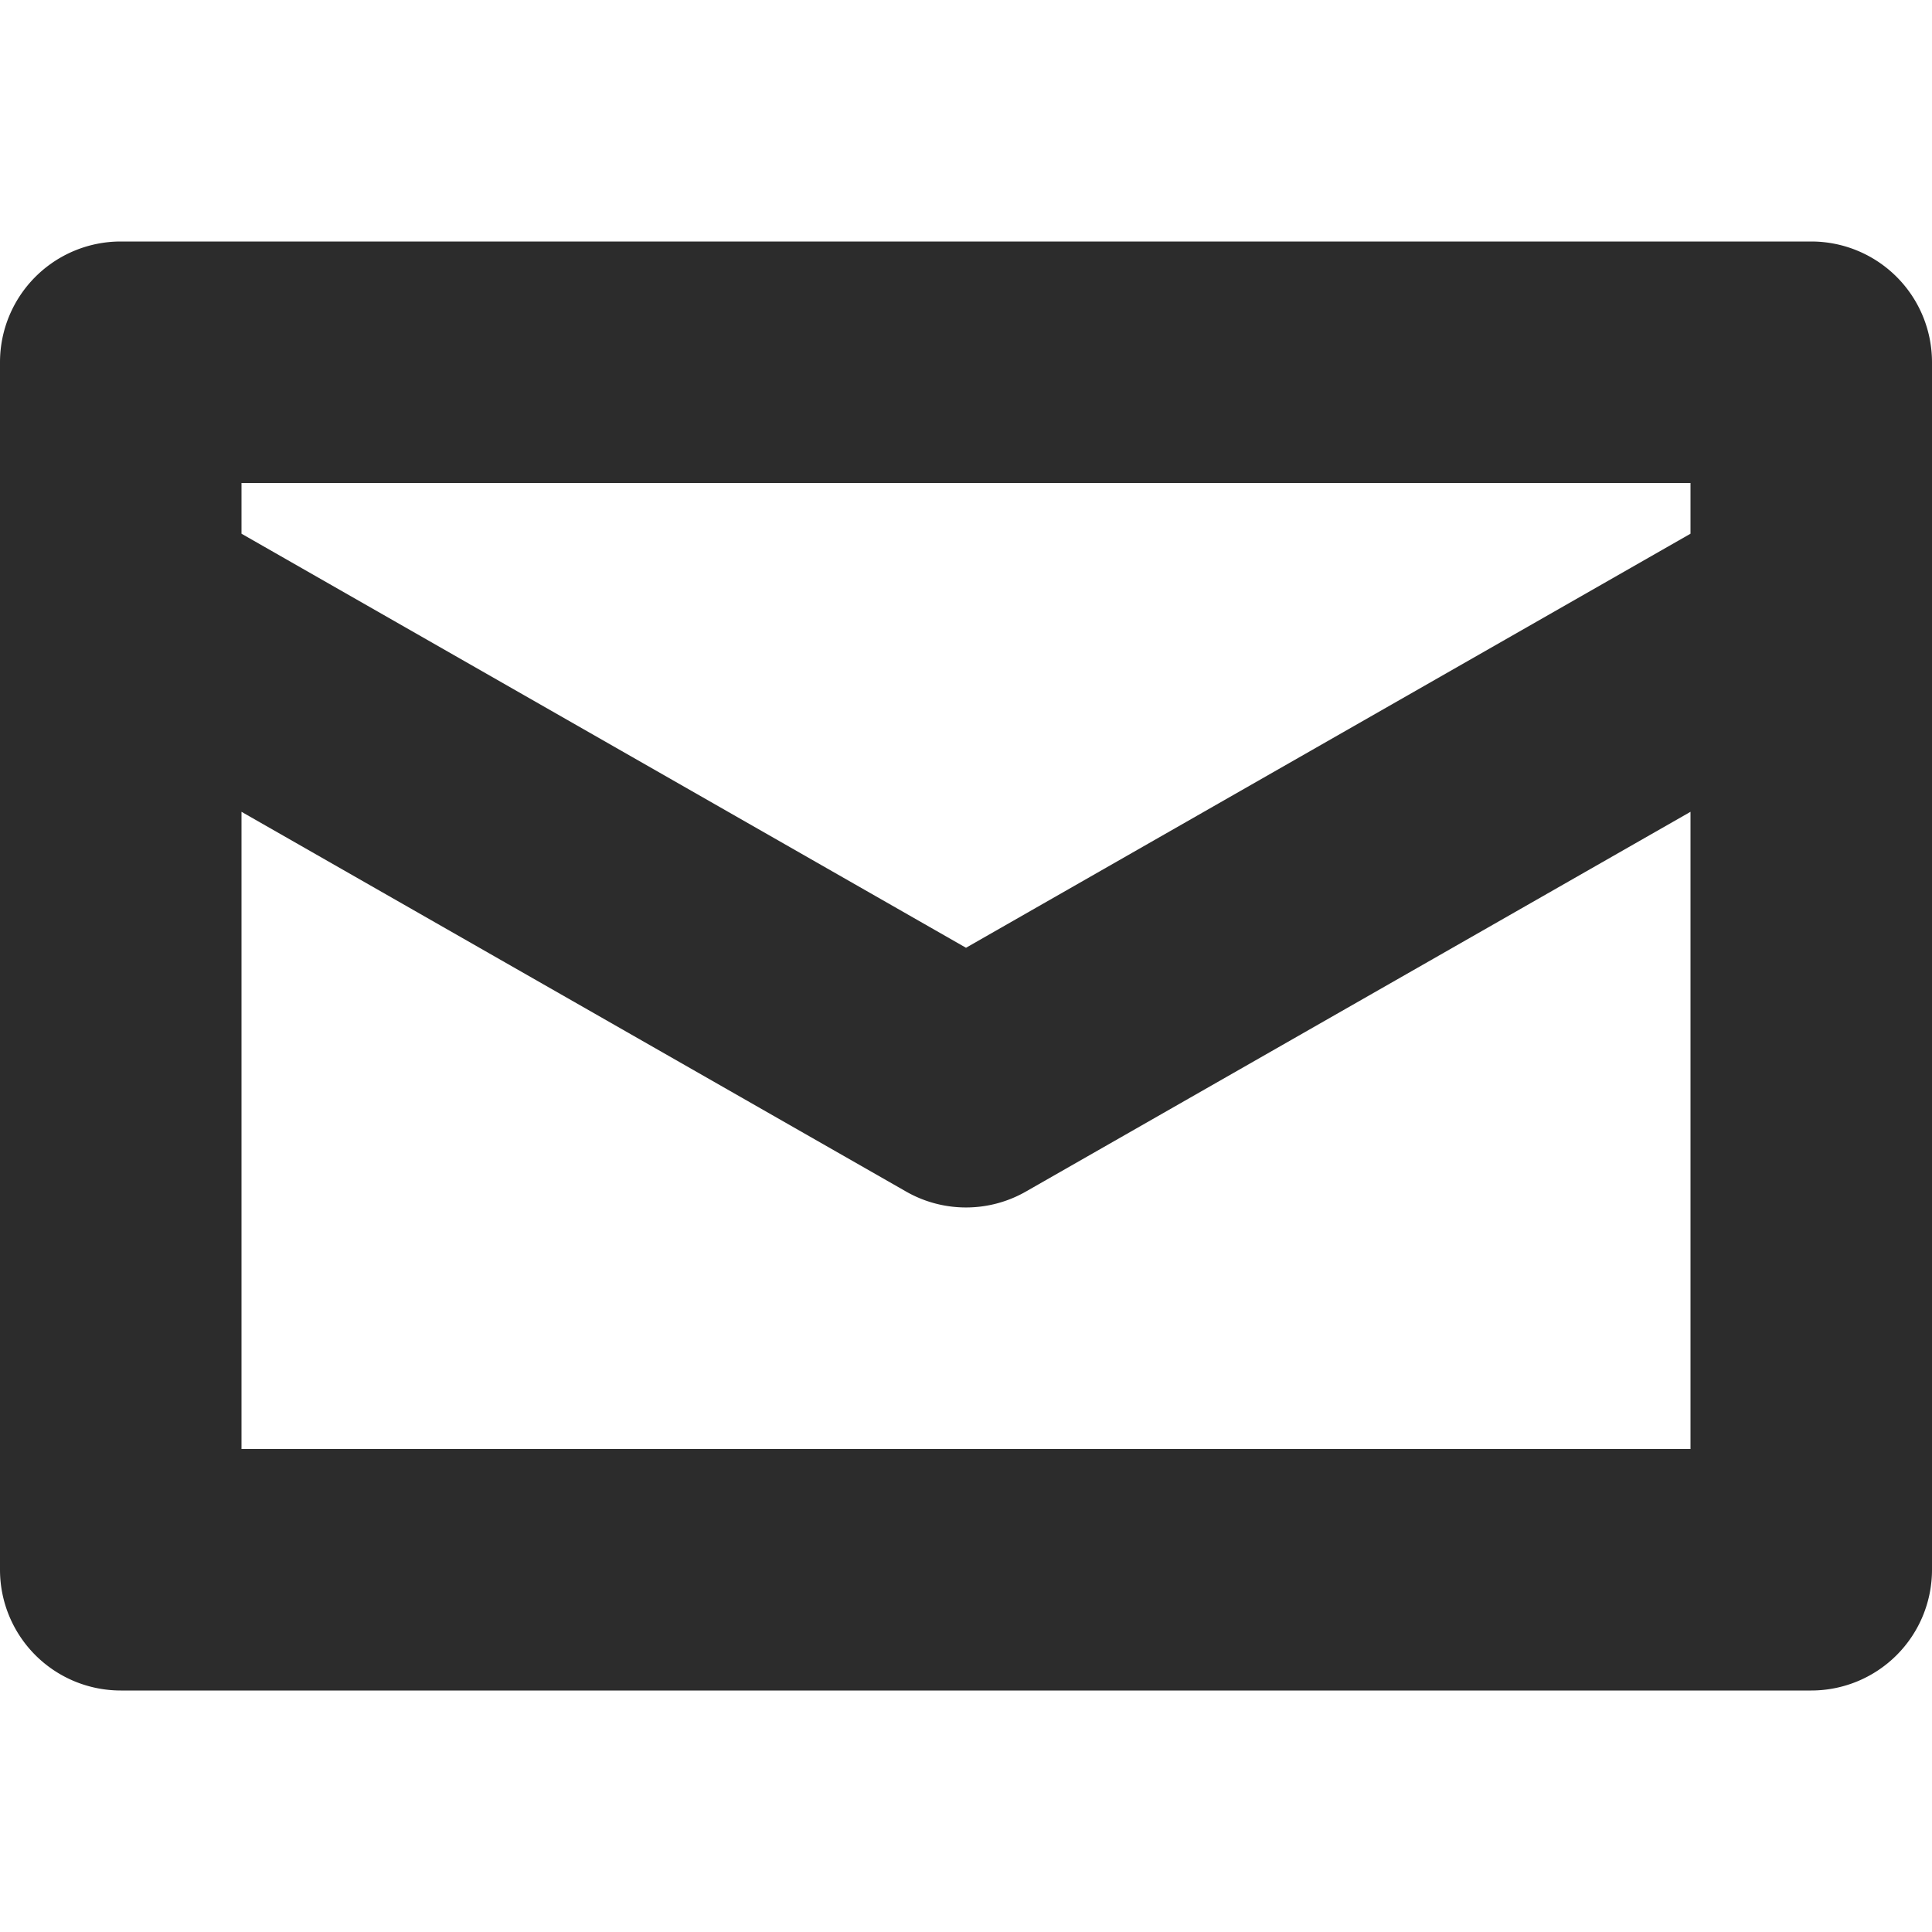 <?xml version="1.0" standalone="no"?><!DOCTYPE svg PUBLIC "-//W3C//DTD SVG 1.1//EN" "http://www.w3.org/Graphics/SVG/1.1/DTD/svg11.dtd"><svg t="1582898754464" class="icon" viewBox="0 0 1024 1024" version="1.1" xmlns="http://www.w3.org/2000/svg" p-id="2457" xmlns:xlink="http://www.w3.org/1999/xlink" width="200" height="200"><defs><style type="text/css"></style></defs><path d="M960 128H64a64 64 0 0 0-64 64v640a64 64 0 0 0 64 64h896a64 64 0 0 0 64-64V192a64 64 0 0 0-64-64z m-64 128v26.88L512 502.336 128 282.88V256zM128 768V430.272l352.256 201.28a64 64 0 0 0 63.488 0L896 430.272V768z" p-id="2458" fill="#2c2c2c"></path></svg>